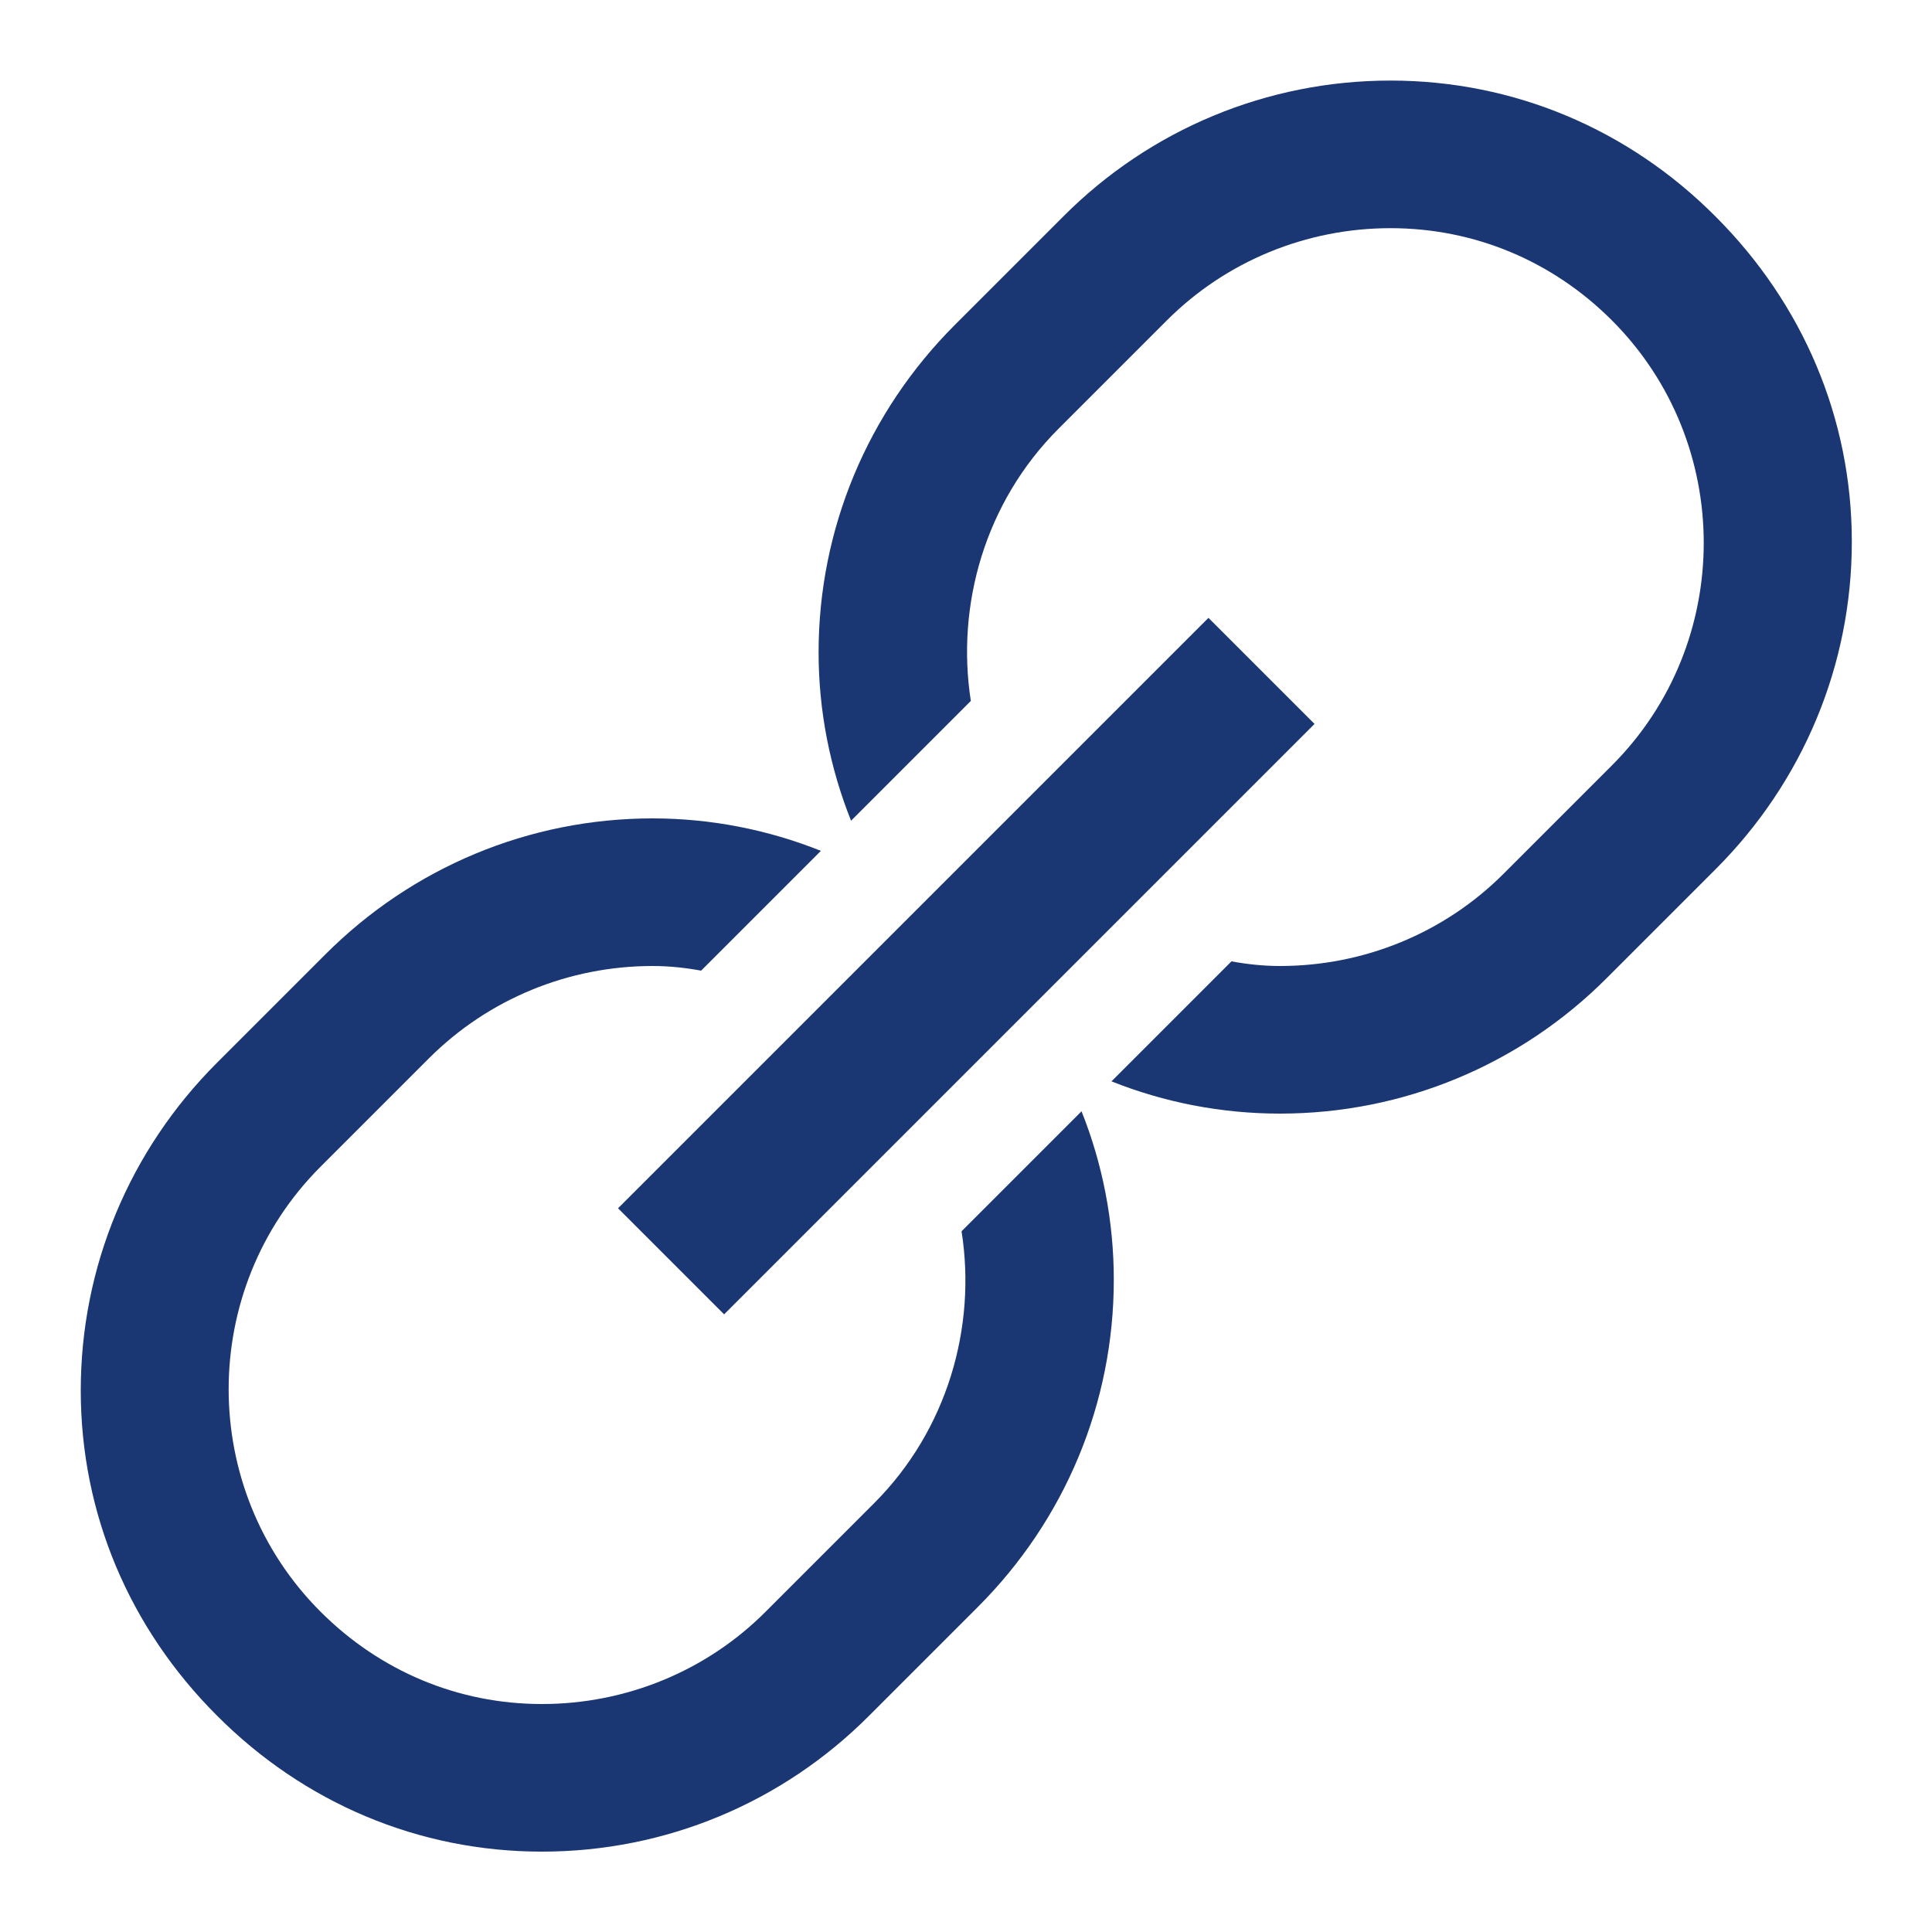 <svg width="10" height="10" viewBox="0 0 10 10" fill="none" xmlns="http://www.w3.org/2000/svg">
<g clip-path="url(#clip0_6199_129439)">
<path d="M7.197 0.417C6.559 0.417 5.953 0.669 5.503 1.121L4.942 1.682C4.49 2.134 4.237 2.739 4.237 3.377C4.237 3.68 4.296 3.975 4.405 4.248L5.025 3.628C4.948 3.132 5.098 2.6 5.479 2.219L6.04 1.658C6.347 1.351 6.763 1.181 7.197 1.181C7.632 1.181 8.036 1.351 8.343 1.658C8.977 2.292 8.977 3.328 8.343 3.962L7.782 4.523C7.475 4.83 7.059 5 6.625 5C6.54 5 6.456 4.991 6.374 4.976L5.753 5.597C6.026 5.706 6.322 5.764 6.625 5.764C7.263 5.764 7.869 5.512 8.319 5.06L8.88 4.499C9.332 4.047 9.585 3.443 9.585 2.804C9.585 2.166 9.332 1.573 8.88 1.121C8.43 0.669 7.836 0.417 7.197 0.417ZM6.255 3.198L3.199 6.254L3.748 6.803L6.804 3.747L6.255 3.198ZM3.378 4.236C2.739 4.236 2.134 4.489 1.683 4.941L1.122 5.502C0.67 5.954 0.418 6.558 0.418 7.197C0.418 7.835 0.67 8.427 1.122 8.879C1.573 9.332 2.167 9.584 2.805 9.584C3.444 9.584 4.049 9.332 4.5 8.879L5.061 8.318C5.513 7.866 5.765 7.262 5.765 6.624C5.765 6.321 5.707 6.025 5.598 5.752L4.977 6.373C5.055 6.868 4.904 7.401 4.524 7.781L3.963 8.342C3.656 8.65 3.239 8.82 2.805 8.82C2.371 8.82 1.967 8.65 1.659 8.342C1.025 7.708 1.025 6.673 1.659 6.039L2.22 5.478C2.528 5.17 2.944 5 3.378 5C3.463 5 3.547 5.009 3.629 5.024L4.249 4.404C3.976 4.295 3.681 4.236 3.378 4.236Z" fill="#1A3673"/>
</g>
<defs>
<clipPath id="clip0_6199_129439">
<rect width="10" height="10" fill="white"/>
</clipPath>
</defs>
</svg>
